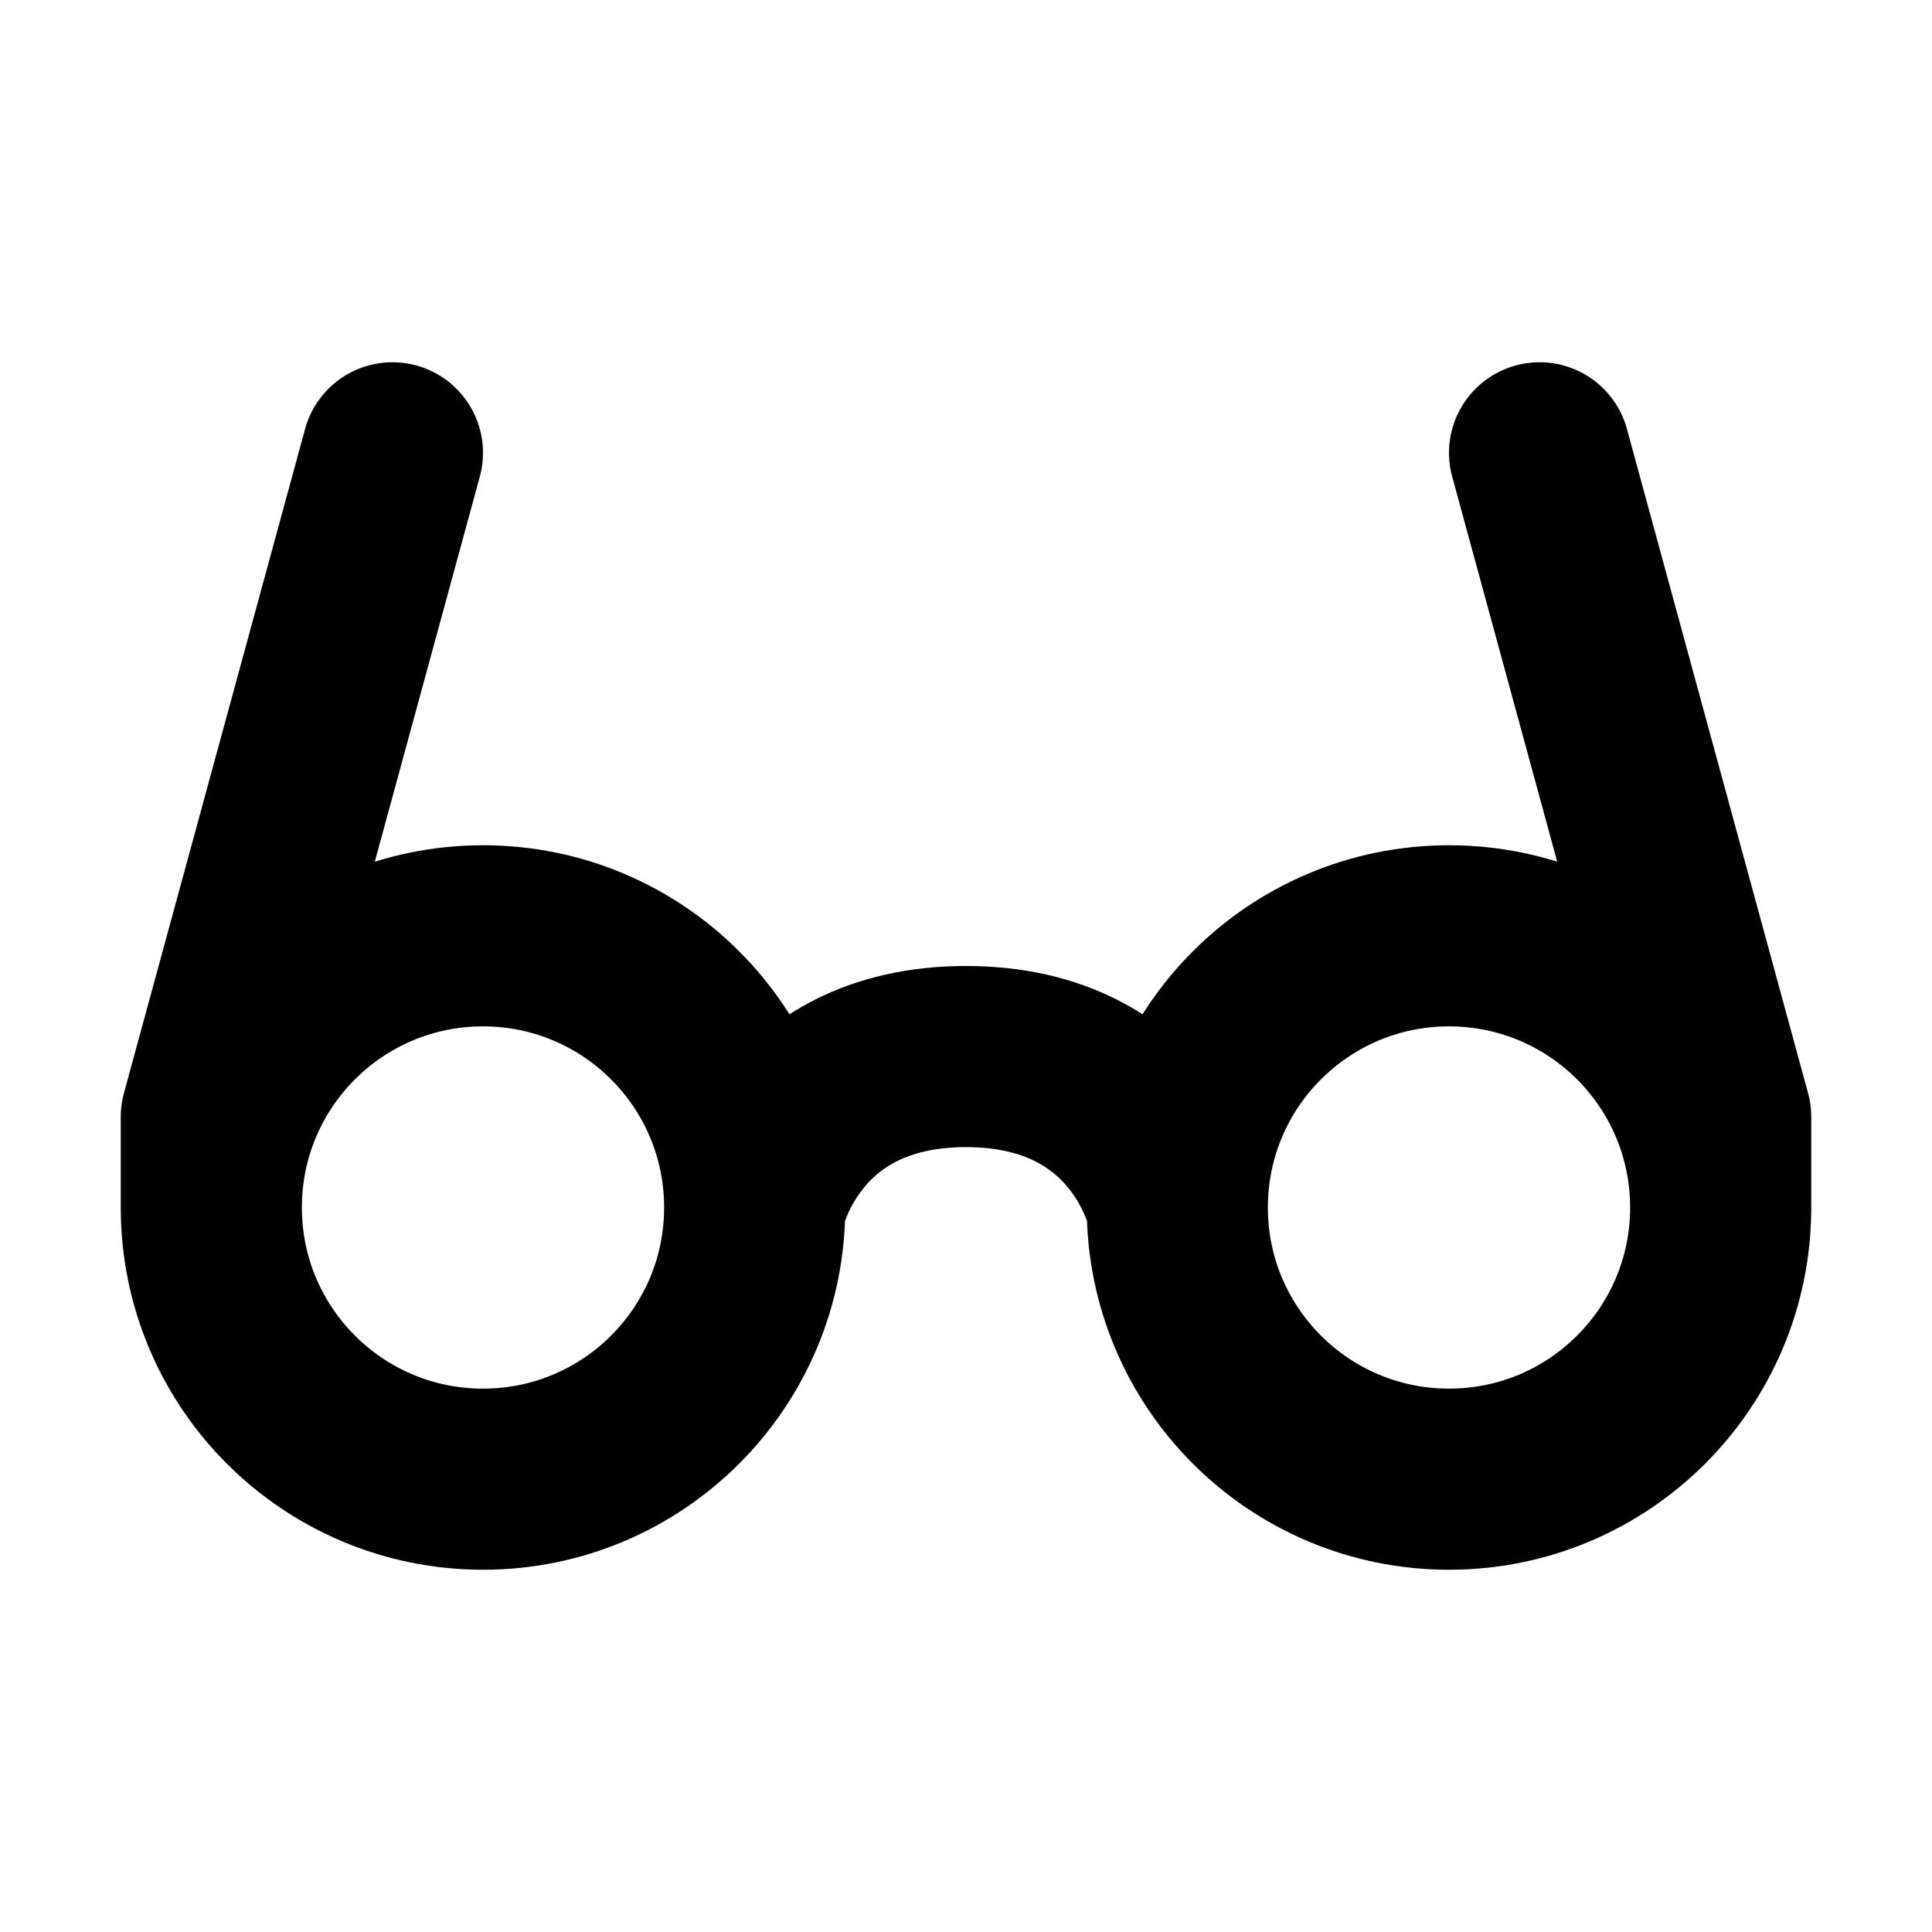 <svg  viewBox="0 0 16 16" fill="none" xmlns="http://www.w3.org/2000/svg">
<path d="M12.75 3.75L14.25 9.25V10M14.25 10C14.25 11.243 13.243 12.25 12 12.25C10.757 12.25 9.75 11.243 9.75 10M14.25 10C14.25 8.757 13.243 7.75 12 7.75C10.757 7.75 9.75 8.757 9.75 10M3.25 3.75L1.75 9.25V10M1.75 10C1.75 11.243 2.757 12.25 4 12.25C5.243 12.25 6.25 11.243 6.25 10M1.75 10C1.75 8.757 2.757 7.75 4 7.75C5.243 7.75 6.25 8.757 6.25 10M6.25 10C6.25 10 6.5 8.75 8 8.75C9.5 8.75 9.75 10 9.75 10" stroke="currentColor" stroke-width="1.5" stroke-linecap="round" stroke-linejoin="round"/>
</svg>
